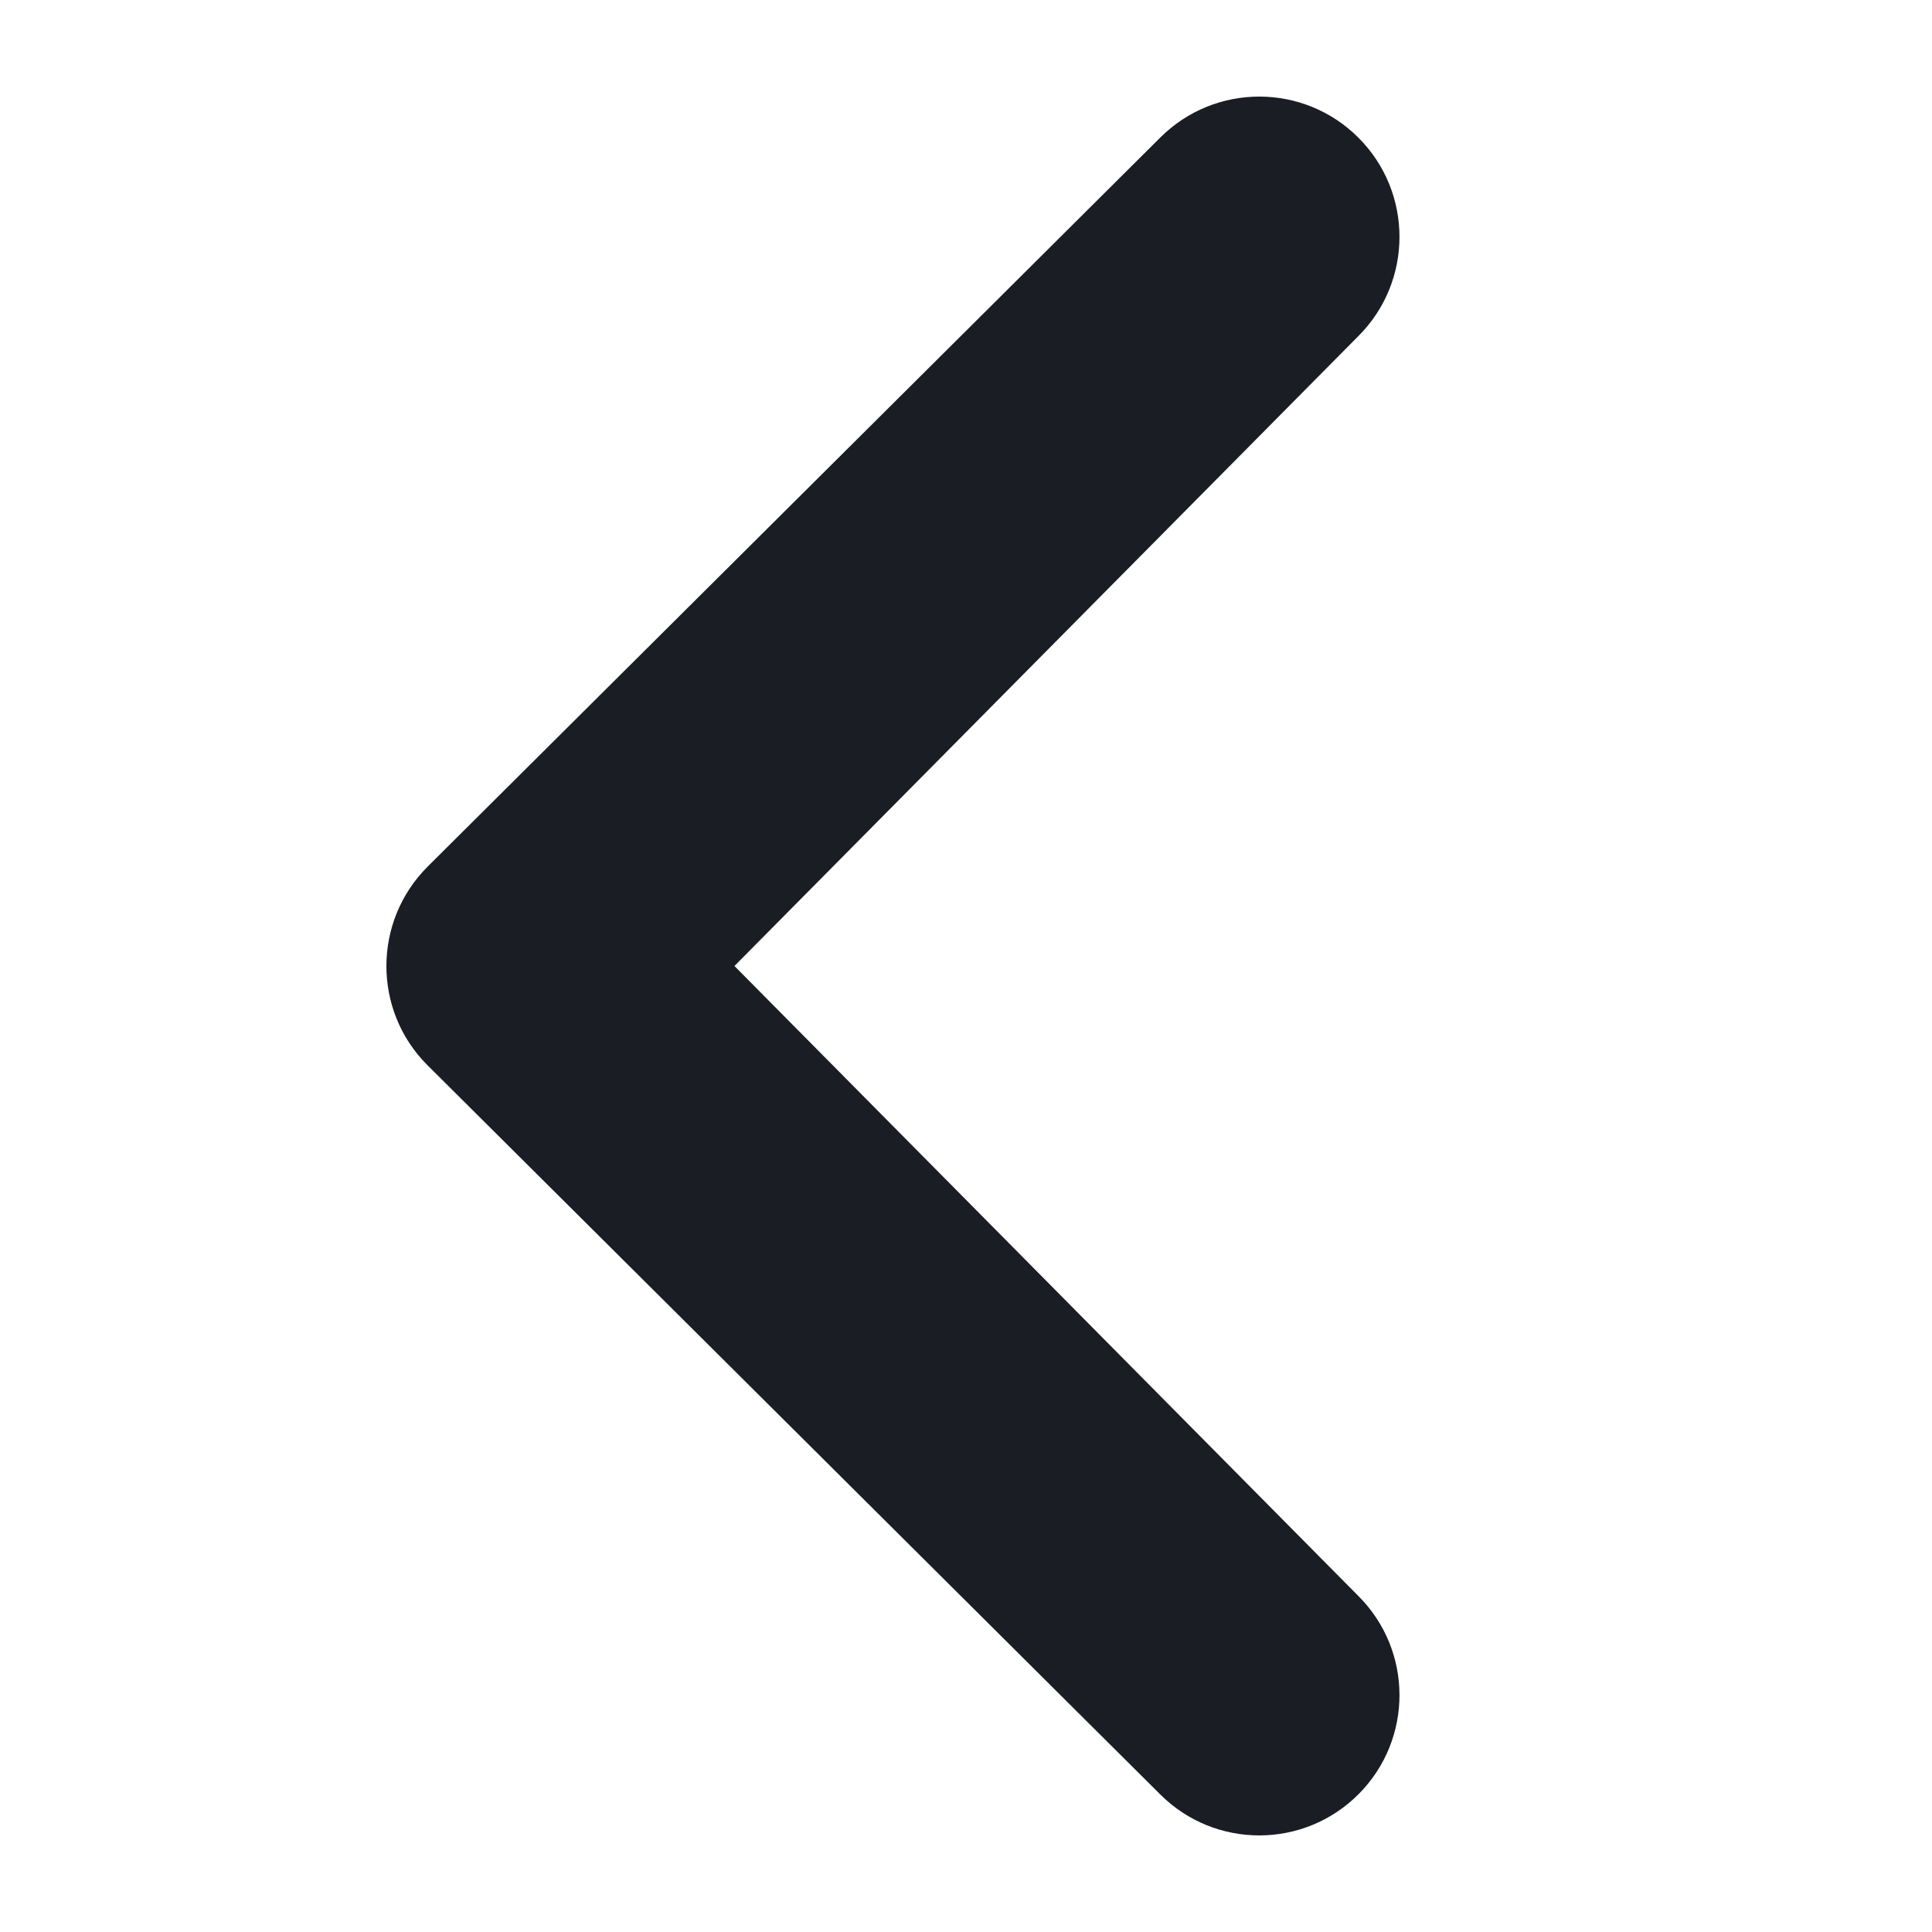 <svg width="20" height="20" viewBox="0 0 20 20" fill="none" xmlns="http://www.w3.org/2000/svg">
<path d="M14.06 3.481C14.628 2.915 14.63 1.996 14.065 1.428C13.499 0.859 12.58 0.857 12.012 1.423L4.427 8.971C3.859 9.538 3.857 10.46 4.425 11.027L12.012 18.577C12.58 19.143 13.499 19.141 14.065 18.572C14.63 18.004 14.628 17.085 14.06 16.52L7.603 10L14.06 3.481Z" fill="#1B1D25"/>
</svg>
